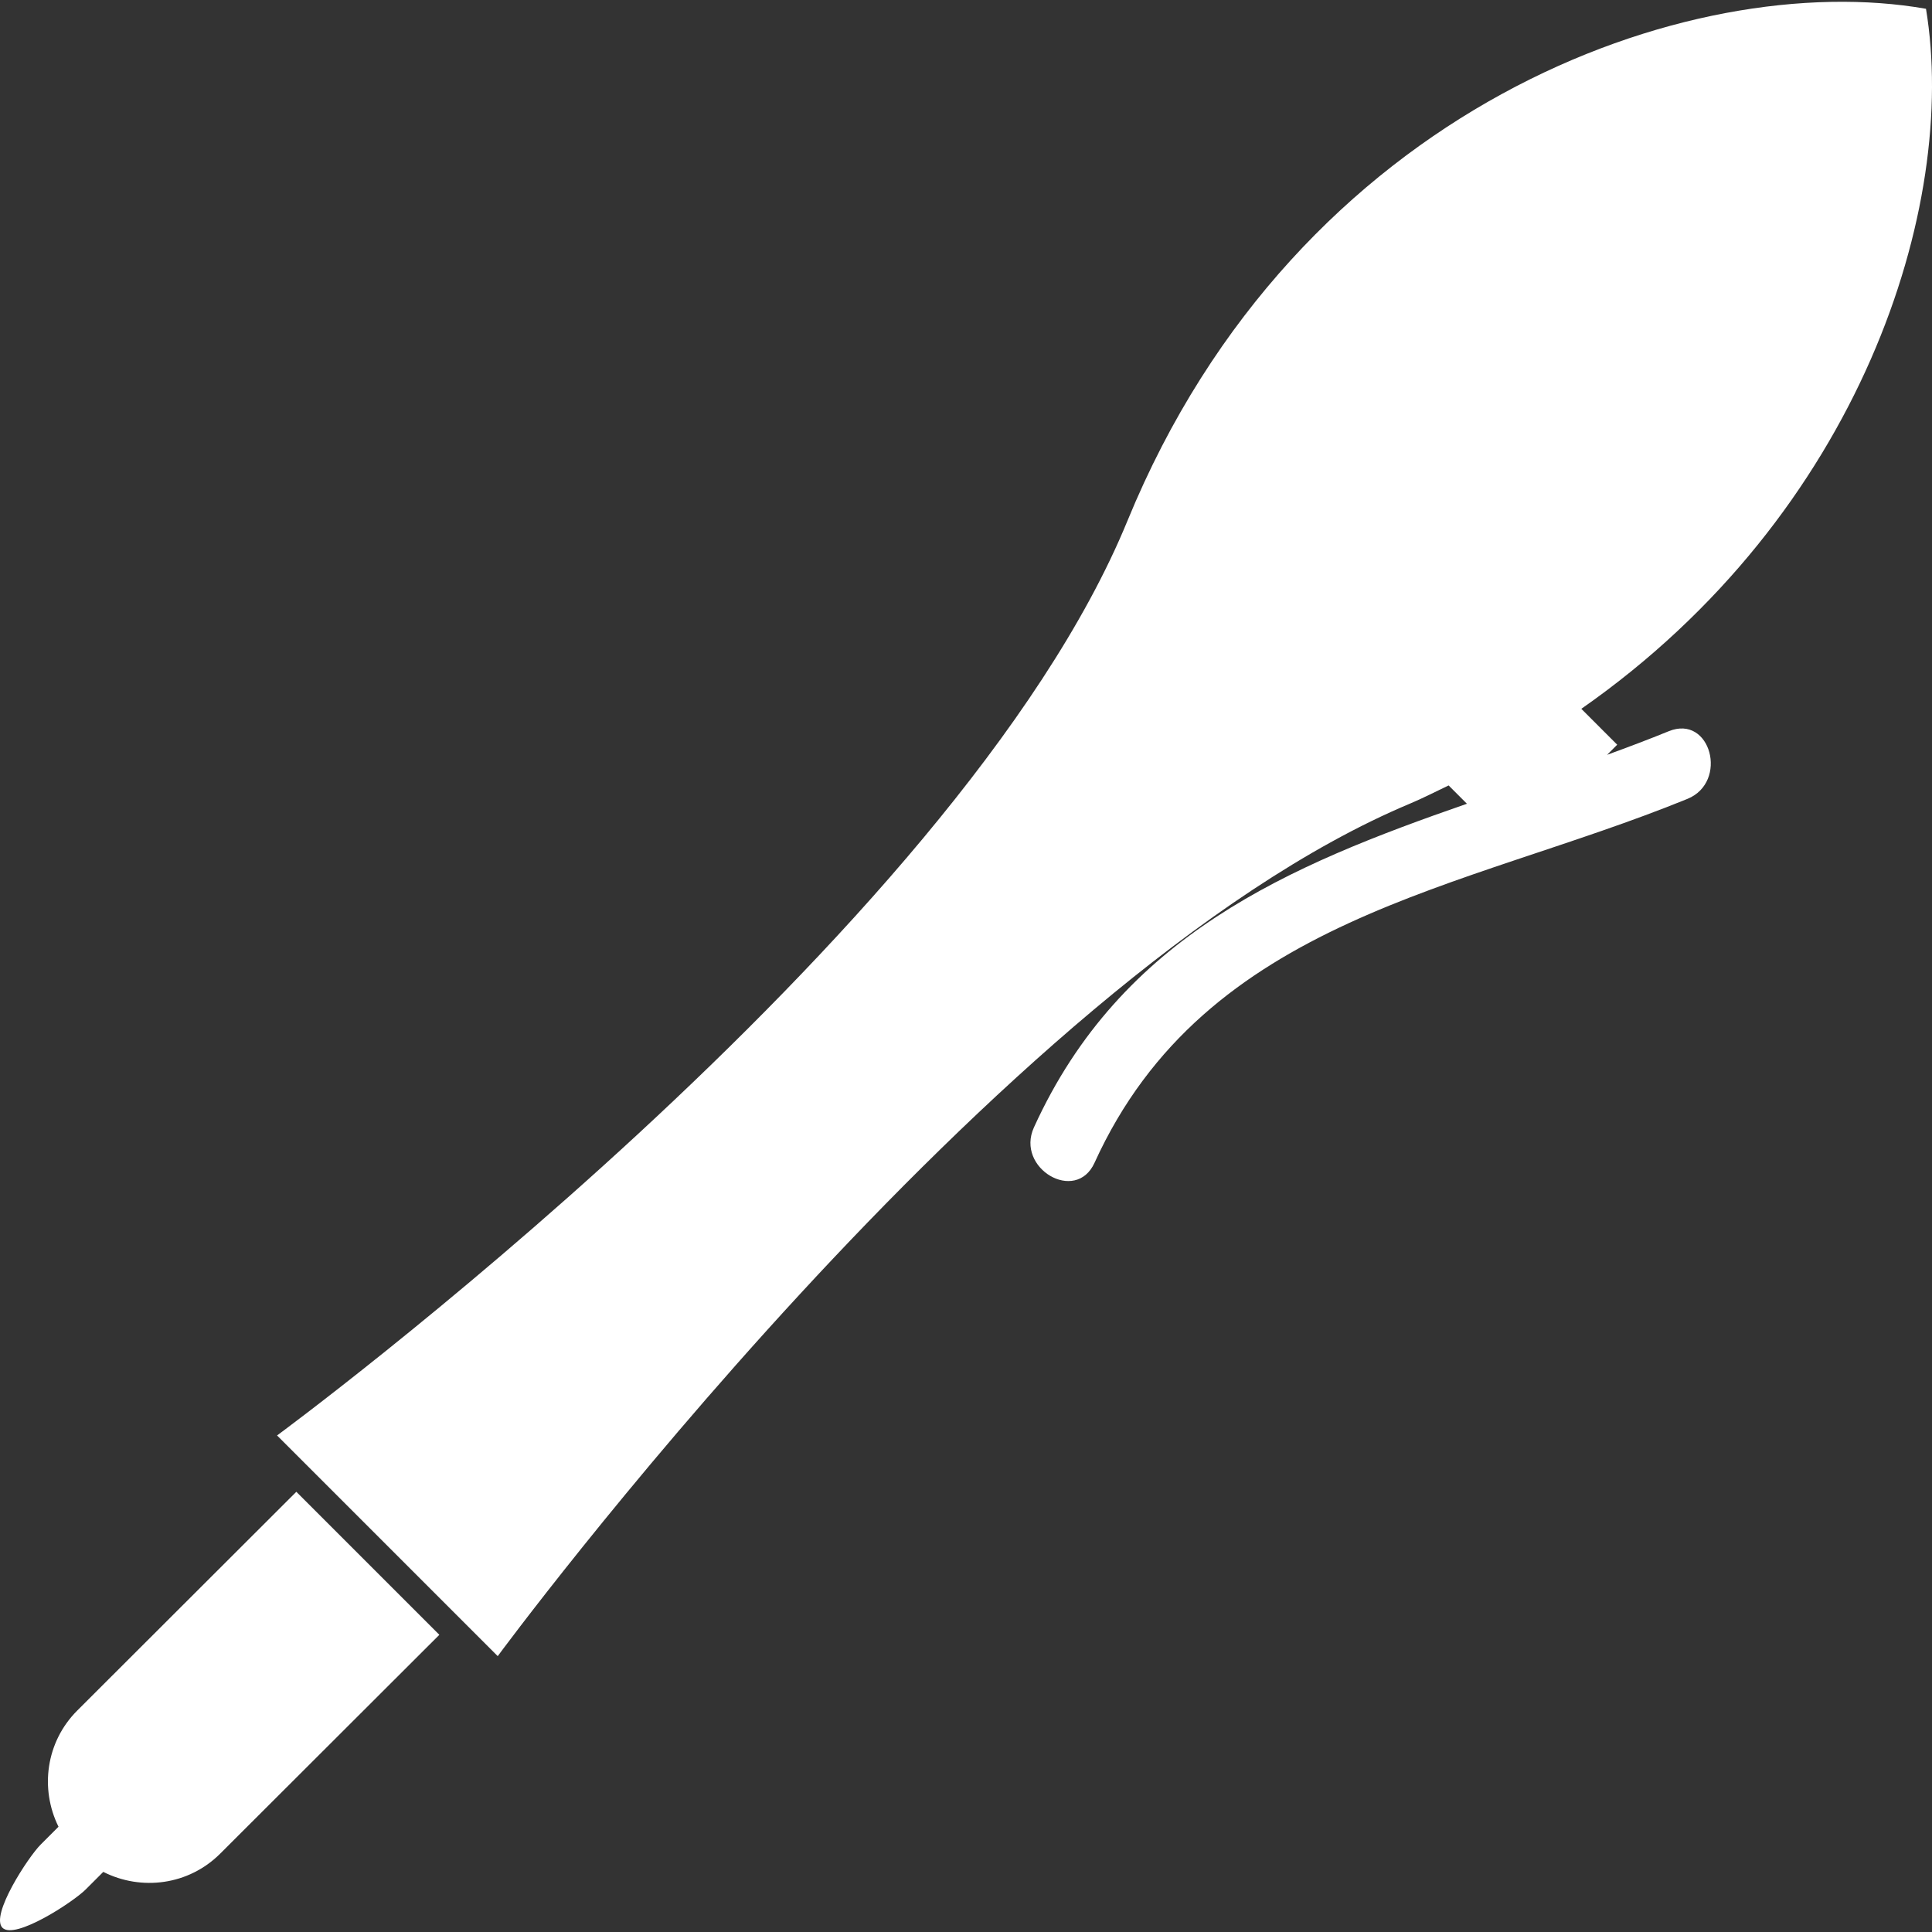 <?xml version="1.0" encoding="iso-8859-1"?>
<!-- Generator: Adobe Illustrator 18.1.1, SVG Export Plug-In . SVG Version: 6.00 Build 0)  -->
<svg xmlns="http://www.w3.org/2000/svg" xmlns:xlink="http://www.w3.org/1999/xlink" version="1.1" id="Capa_1" x="0px" y="0px" viewBox="0 0 299.547 299.547" style="enable-background:new 0 0 299.547 299.547;" xml:space="preserve" width="512px" height="512px">
<rect x="0" y="0" width="299.547" height="299.547" fill="#333333" stroke="none"/>
<g>
	<path d="M77.169,256.777c0,0,77.621-105.42,141.454-132.186c2.078-0.87,3.987-1.871,5.978-2.812l2.839,2.839   c-27.609,9.589-53.607,20.44-67.134,50.181c-2.883,6.337,6.494,11.868,9.393,5.488c17.296-38.03,57.159-42.24,91.931-56.425   c6.407-2.611,3.606-13.141-2.894-10.492c-3.16,1.289-6.358,2.491-9.562,3.66l1.566-1.566l-5.564-5.564   c43.338-30.236,58.492-78.012,53.439-108.537C262.042-5.07,201.158,16.518,174.8,80.764S42.957,222.56,42.957,222.56l17.231,17.231   L77.169,256.777z" fill="#FFFFFF"/>
	<path d="M13.276,292.963l2.736-2.736c5.885,2.975,13.222,2.078,18.139-2.839l33.967-33.918l-22.175-22.175   l-33.967,33.918c-4.879,4.879-5.803,12.151-2.904,18.014l-2.768,2.768c-1.925,1.925-7.849,10.971-5.923,12.896   C2.305,300.812,11.35,294.889,13.276,292.963z" fill="#FFFFFF"/>
</g>
<g>
</g>
<g>
</g>
<g>
</g>
<g>
</g>
<g>
</g>
<g>
</g>
<g>
</g>
<g>
</g>
<g>
</g>
<g>
</g>
<g>
</g>
<g>
</g>
<g>
</g>
<g>
</g>
<g>
</g>
</svg>

